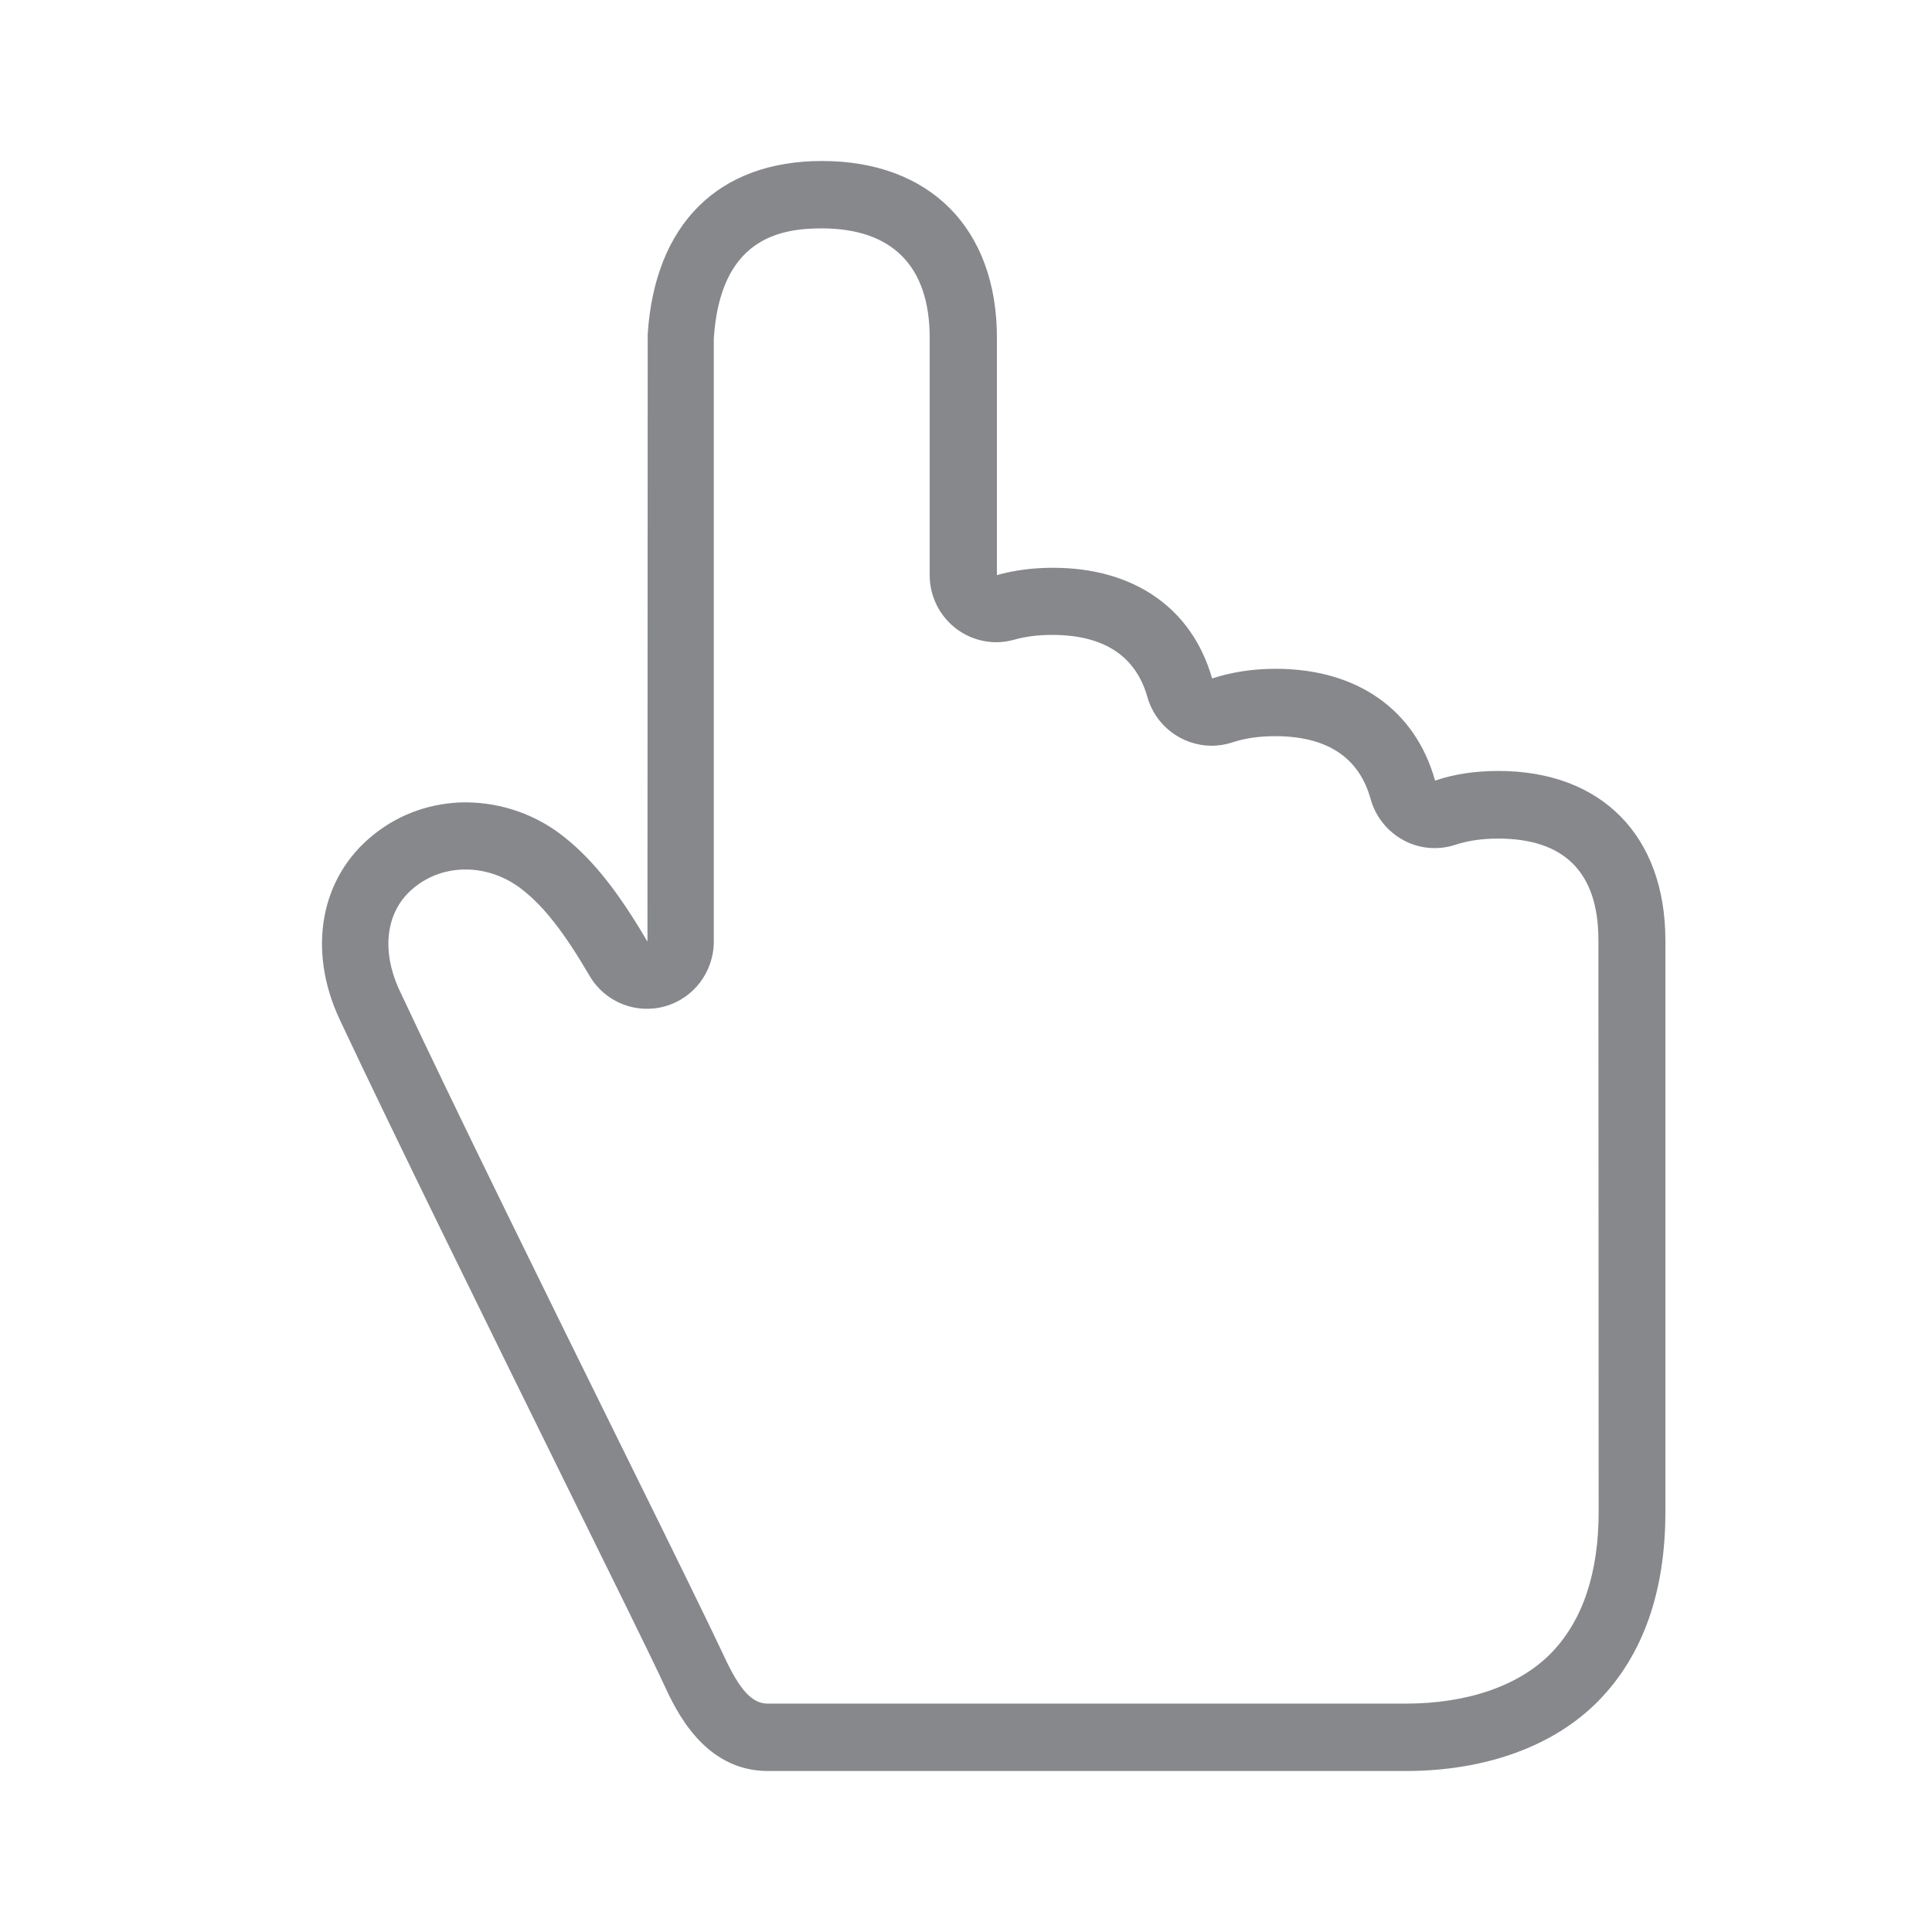 <svg width="24" height="24" viewBox="0 0 24 24" fill="none" xmlns="http://www.w3.org/2000/svg">
<path fill-rule="evenodd" clip-rule="evenodd" d="M19.859 18.779C19.859 19.539 19.662 20.131 19.269 20.535C18.875 20.939 18.234 21.163 17.459 21.163H9.537C9.343 21.163 9.189 20.996 8.992 20.569C8.841 20.244 8.314 19.169 7.753 18.034C6.818 16.139 5.655 13.78 4.966 12.309C4.726 11.799 4.795 11.304 5.148 11.023C5.328 10.877 5.55 10.801 5.784 10.801C6.037 10.801 6.291 10.892 6.499 11.06C6.764 11.27 7.012 11.589 7.325 12.124C7.513 12.445 7.895 12.602 8.257 12.502C8.616 12.403 8.867 12.073 8.867 11.697V4.205C8.947 2.976 9.668 2.837 10.206 2.837C11.084 2.837 11.549 3.306 11.549 4.197V7.144C11.549 7.603 11.916 7.975 12.375 7.978C12.449 7.978 12.526 7.967 12.597 7.947C12.737 7.907 12.897 7.887 13.07 7.887C13.709 7.887 14.108 8.146 14.253 8.658C14.353 9.014 14.678 9.261 15.048 9.264C15.136 9.264 15.225 9.25 15.31 9.222C15.464 9.17 15.644 9.145 15.84 9.145C16.482 9.145 16.881 9.406 17.026 9.924C17.086 10.143 17.234 10.328 17.433 10.437C17.633 10.545 17.867 10.565 18.083 10.493C18.237 10.442 18.417 10.417 18.61 10.417C19.437 10.417 19.856 10.841 19.856 11.677L19.859 18.779ZM18.613 9.577C18.325 9.577 18.06 9.617 17.827 9.697C17.584 8.826 16.869 8.308 15.846 8.308C15.558 8.308 15.293 8.351 15.057 8.428C14.812 7.566 14.099 7.053 13.079 7.053C12.828 7.053 12.595 7.085 12.384 7.144V4.194C12.384 2.839 11.552 2 10.212 2C8.924 2 8.135 2.782 8.046 4.151V4.194L8.043 11.697C7.699 11.111 7.388 10.701 7.018 10.405C6.67 10.123 6.237 9.97 5.789 9.967C5.379 9.967 4.971 10.101 4.638 10.371C3.977 10.9 3.814 11.802 4.222 12.67C4.914 14.141 6.08 16.506 7.015 18.406C7.599 19.59 8.103 20.611 8.246 20.922C8.394 21.243 8.744 22 9.54 22H17.462C18.462 22 19.314 21.687 19.864 21.121C20.412 20.557 20.688 19.769 20.688 18.785V11.674C20.685 10.38 19.893 9.577 18.613 9.577Z" fill="#86888C"/>
</svg>
